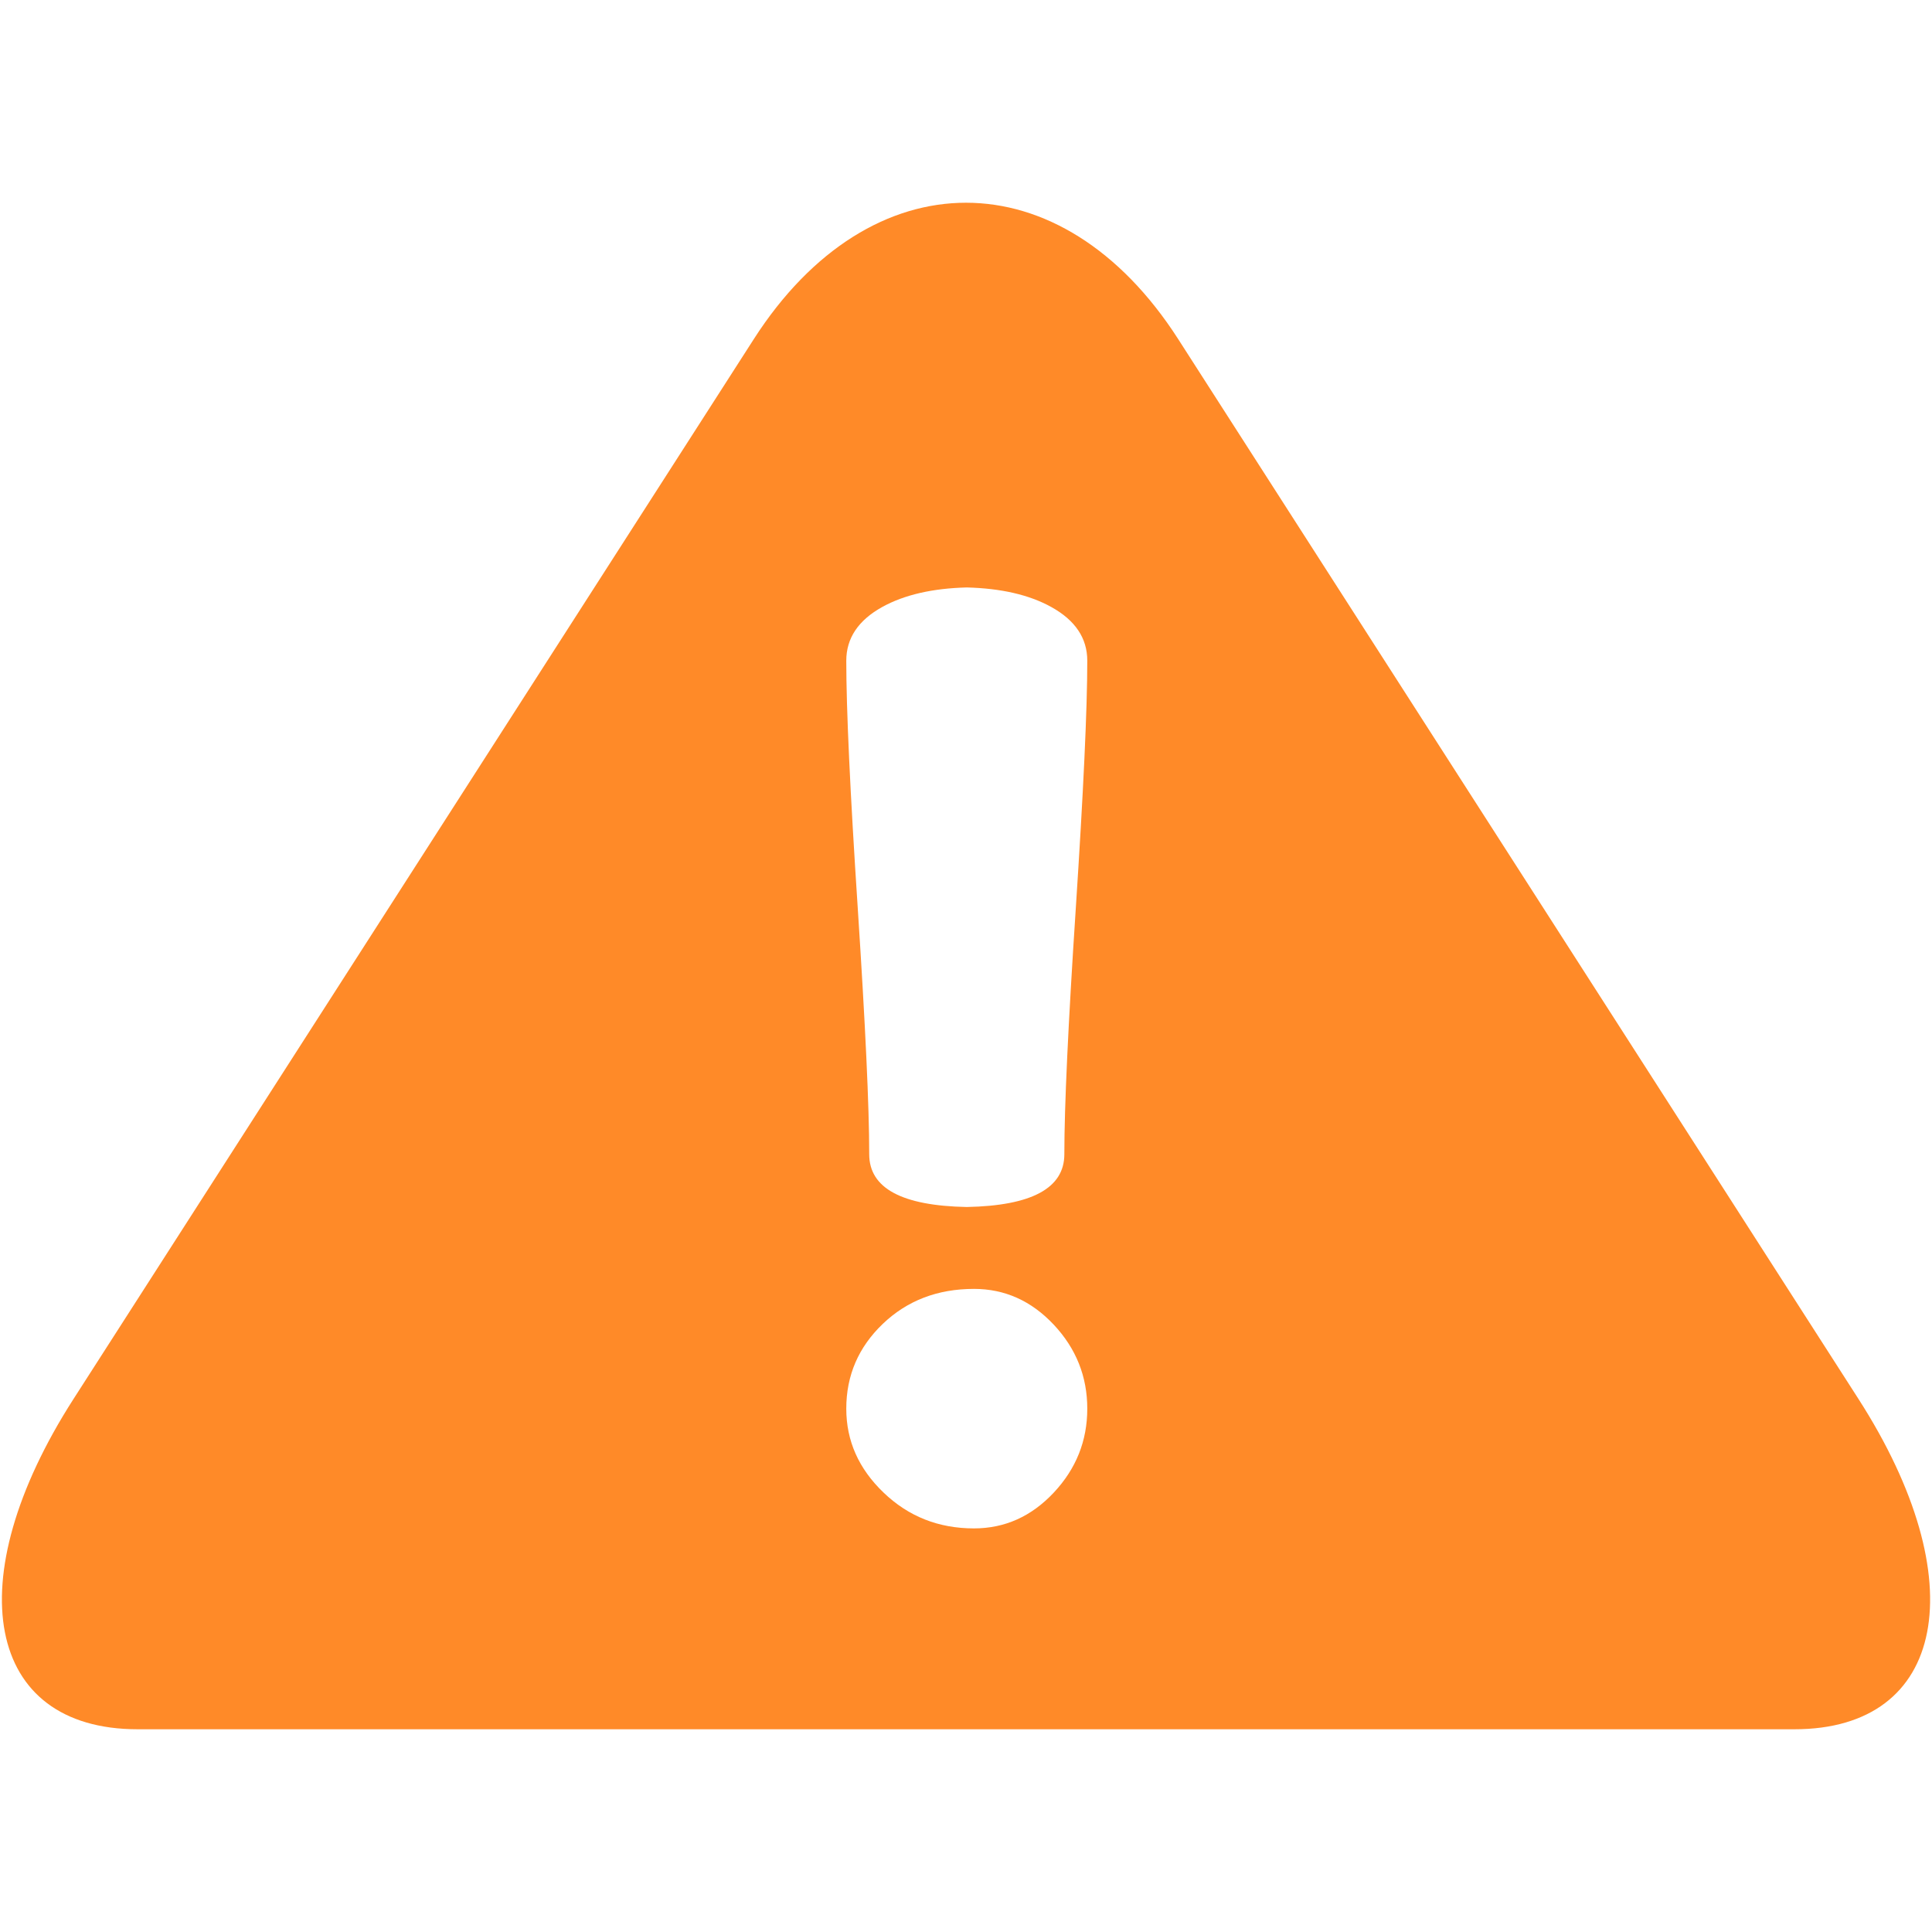 <svg width="31" height="31" viewBox="0 0 31 31" fill="none" xmlns="http://www.w3.org/2000/svg">
<path d="M29.819 22.445L18.904 5.44C17.032 2.524 13.968 2.524 12.096 5.44L1.181 22.445C-0.691 25.361 -0.229 27.747 2.208 27.747H28.793C31.229 27.747 31.692 25.361 29.819 22.445ZM16.908 23.95C16.549 24.333 16.122 24.524 15.628 24.524C15.06 24.524 14.577 24.333 14.178 23.95C13.778 23.567 13.579 23.119 13.579 22.603C13.579 22.07 13.774 21.617 14.164 21.243C14.555 20.869 15.042 20.681 15.628 20.681C16.122 20.681 16.549 20.873 16.908 21.255C17.267 21.638 17.446 22.087 17.446 22.603C17.446 23.119 17.267 23.567 16.908 23.95ZM17.262 14.57C17.139 16.442 17.078 17.758 17.078 18.52C17.078 19.066 16.552 19.347 15.512 19.367C14.472 19.347 13.947 19.066 13.947 18.52C13.947 17.758 13.885 16.442 13.763 14.57C13.64 12.699 13.579 11.376 13.579 10.602C13.579 10.241 13.771 9.953 14.155 9.74C14.513 9.542 14.968 9.44 15.512 9.426C16.057 9.44 16.512 9.542 16.869 9.74C17.254 9.953 17.446 10.241 17.446 10.602C17.446 11.376 17.384 12.699 17.262 14.57Z" fill="#FF8A28"/>
</svg>
